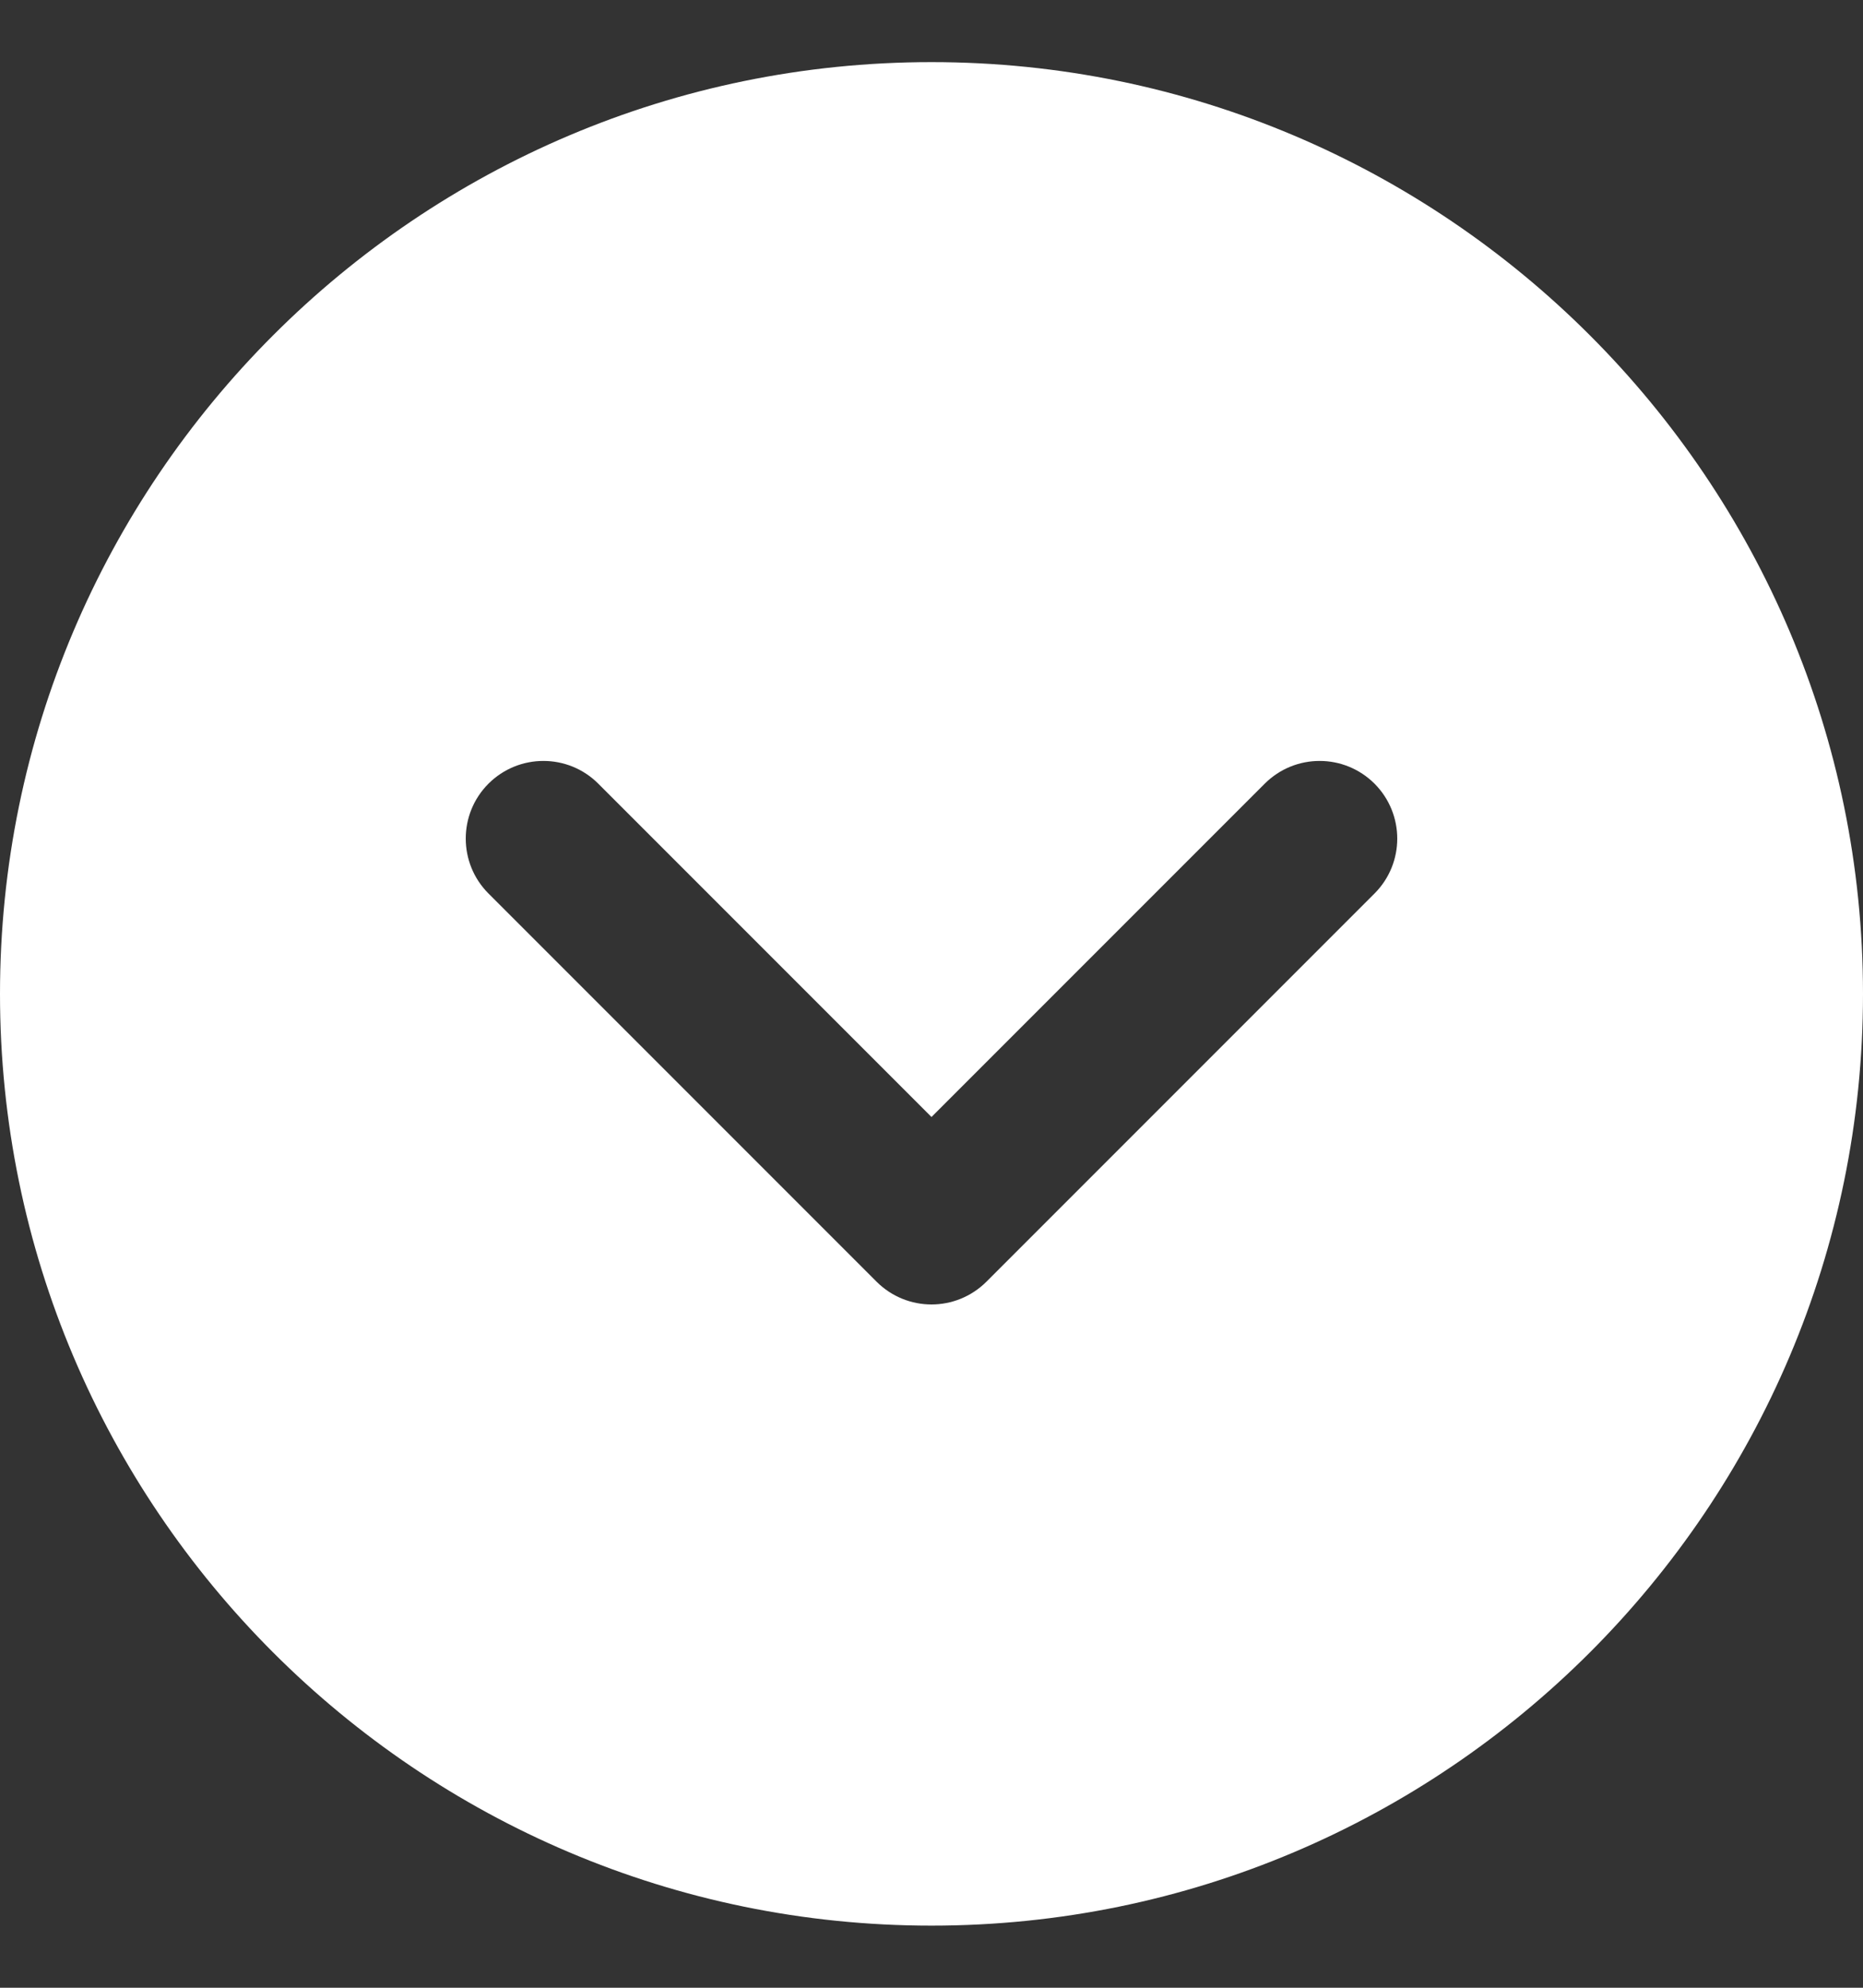 <svg width="15" height="16" viewBox="0 0 15 16" fill="none" xmlns="http://www.w3.org/2000/svg">
<rect x="0" y="0" width="15" height="16" fill="#333333" stroke="none"/>
<path d="M15 8C15 3.864 11.636 0.5 7.5 0.5C3.364 0.5 0 3.864 0 8C0 12.136 3.364 15.5 7.5 15.5C11.636 15.5 15 12.136 15 8ZM7.058 10.317L3.933 7.192C3.811 7.07 3.75 6.91 3.75 6.75C3.75 6.59 3.811 6.43 3.933 6.308C4.178 6.064 4.573 6.064 4.817 6.308L7.5 8.991L10.183 6.308C10.428 6.064 10.822 6.064 11.067 6.308C11.311 6.553 11.311 6.948 11.067 7.192L7.942 10.317C7.697 10.561 7.303 10.561 7.058 10.317Z" fill="white"/>
</svg>
